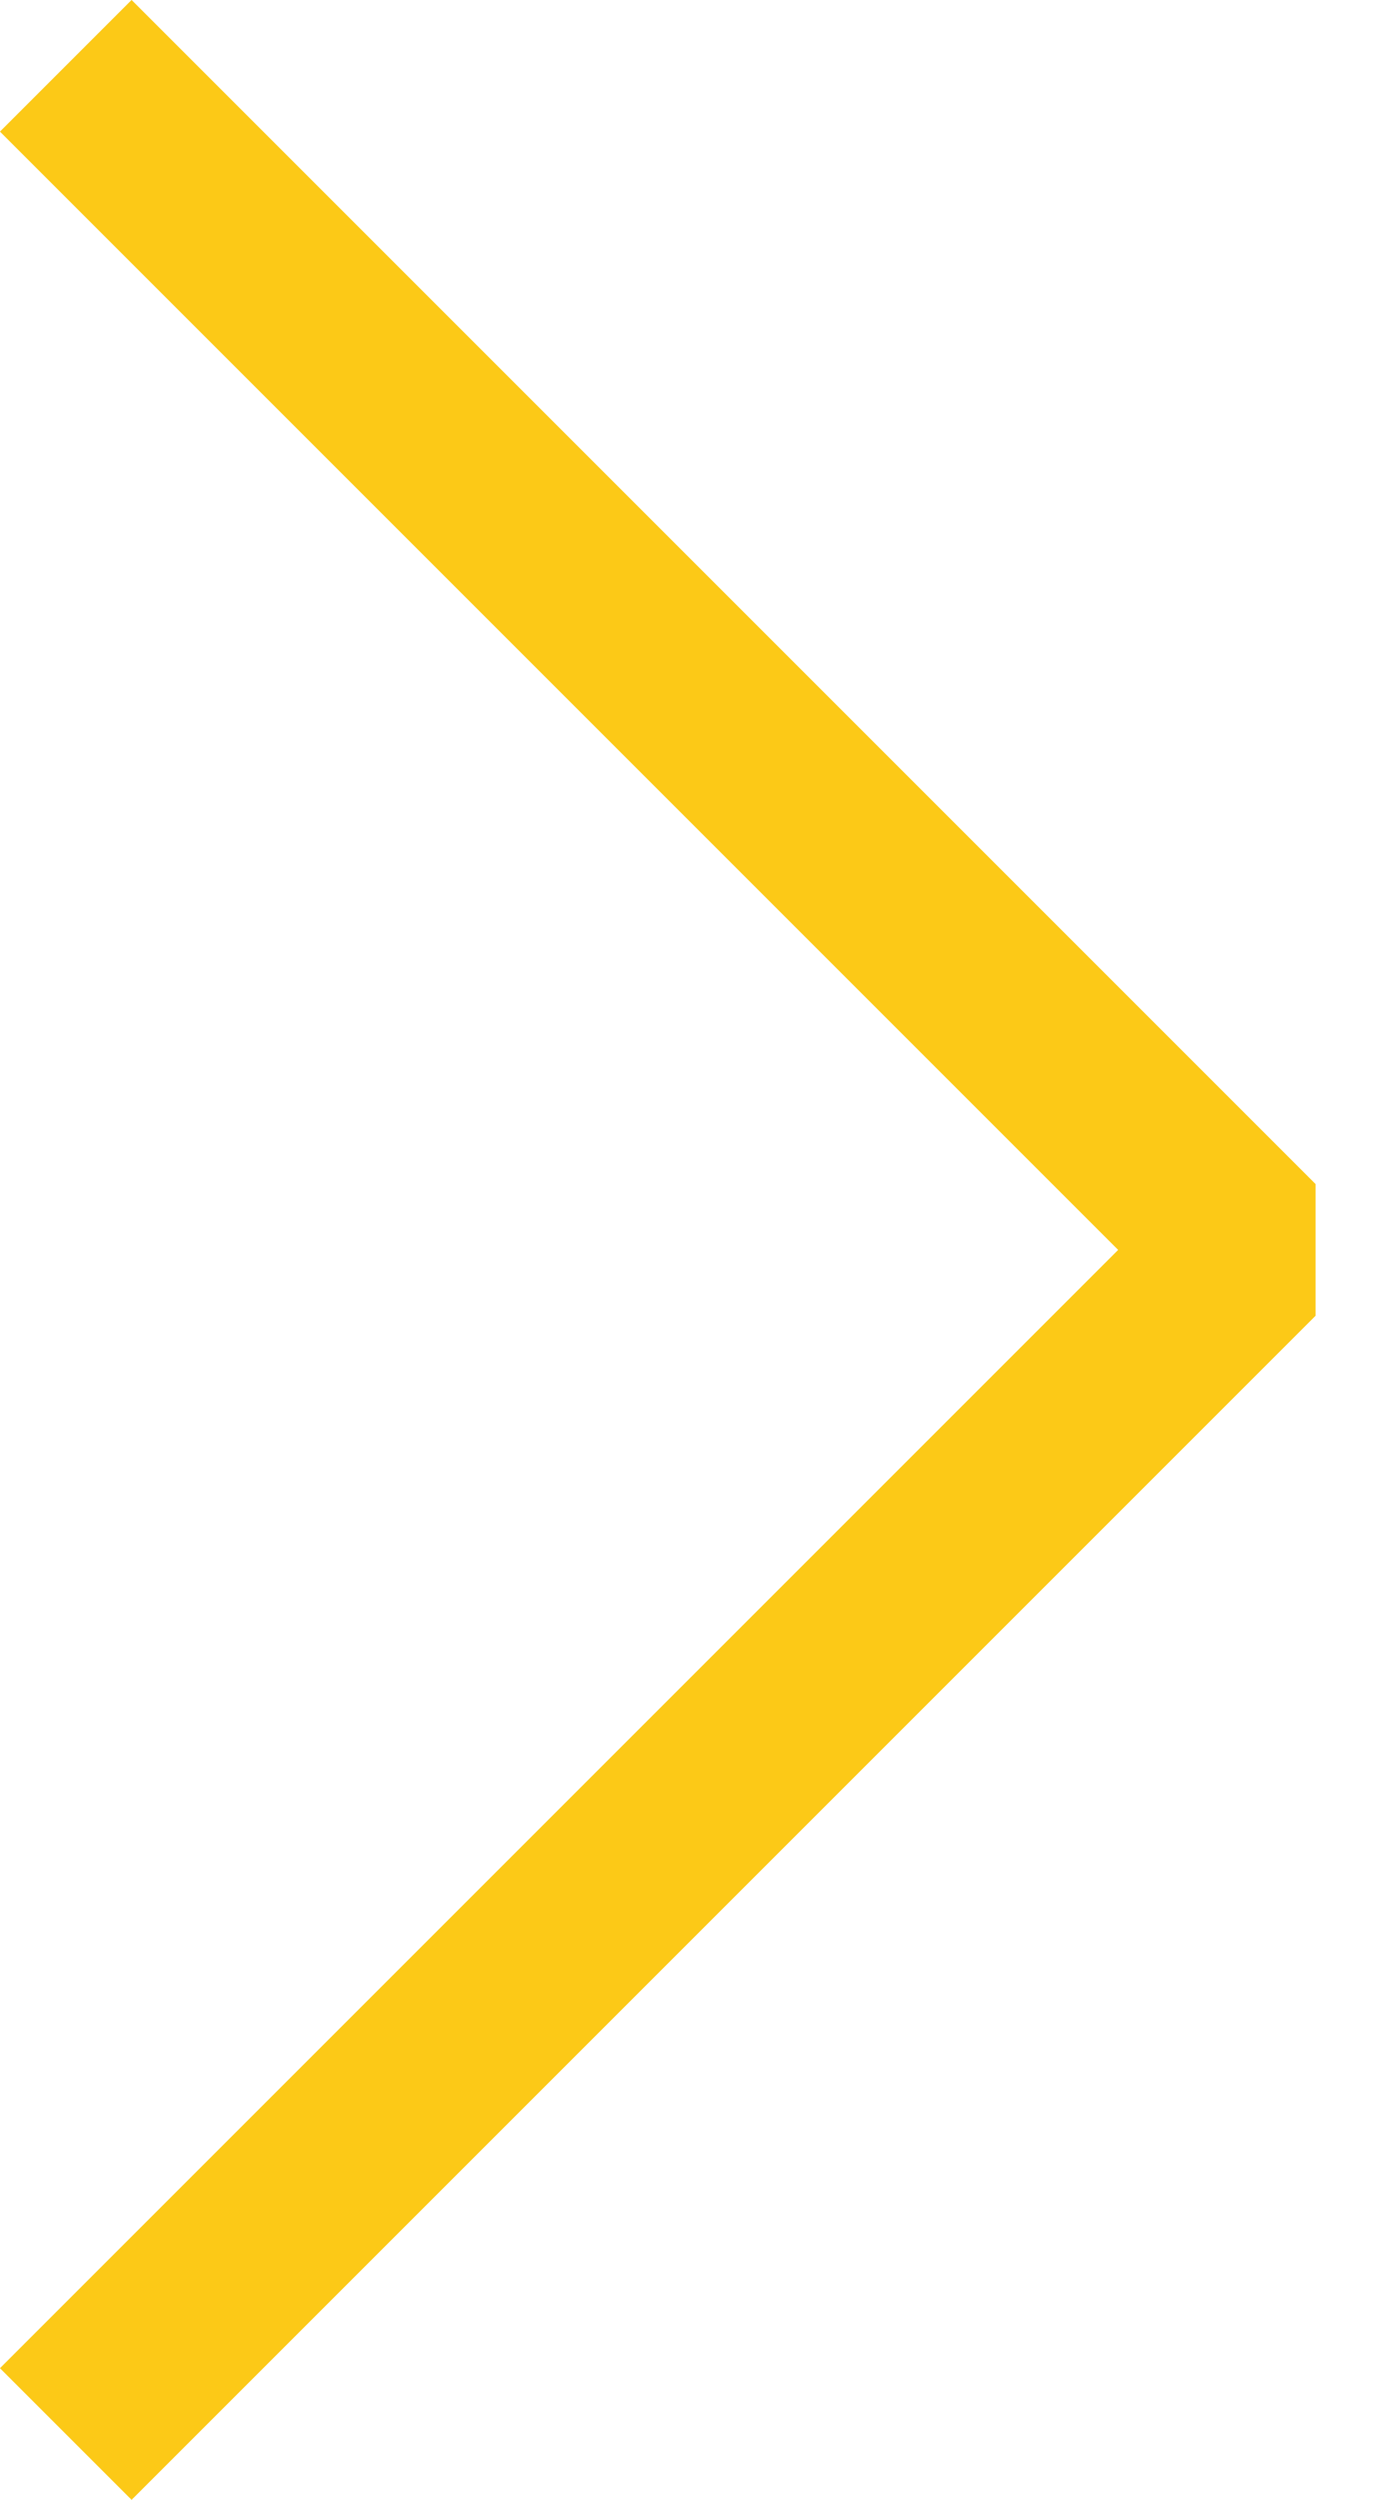 <svg xmlns="http://www.w3.org/2000/svg" xmlns:xlink="http://www.w3.org/1999/xlink" viewBox="0 0 21.01 38"><defs><style>.cls-1,.cls-3{fill:none;}.cls-2{clip-path:url(#clip-path);}.cls-3{stroke:#fcc917;stroke-miterlimit:10;stroke-width:2.83px;}</style><clipPath id="clip-path"><rect class="cls-1" width="20" height="38"/></clipPath></defs><title>Asset 3</title><g id="Layer_2" data-name="Layer 2"><g id="Layer_1-2" data-name="Layer 1"><g class="cls-2"><polyline class="cls-3" points="1 1 19 19 1 37"/></g></g></g></svg>